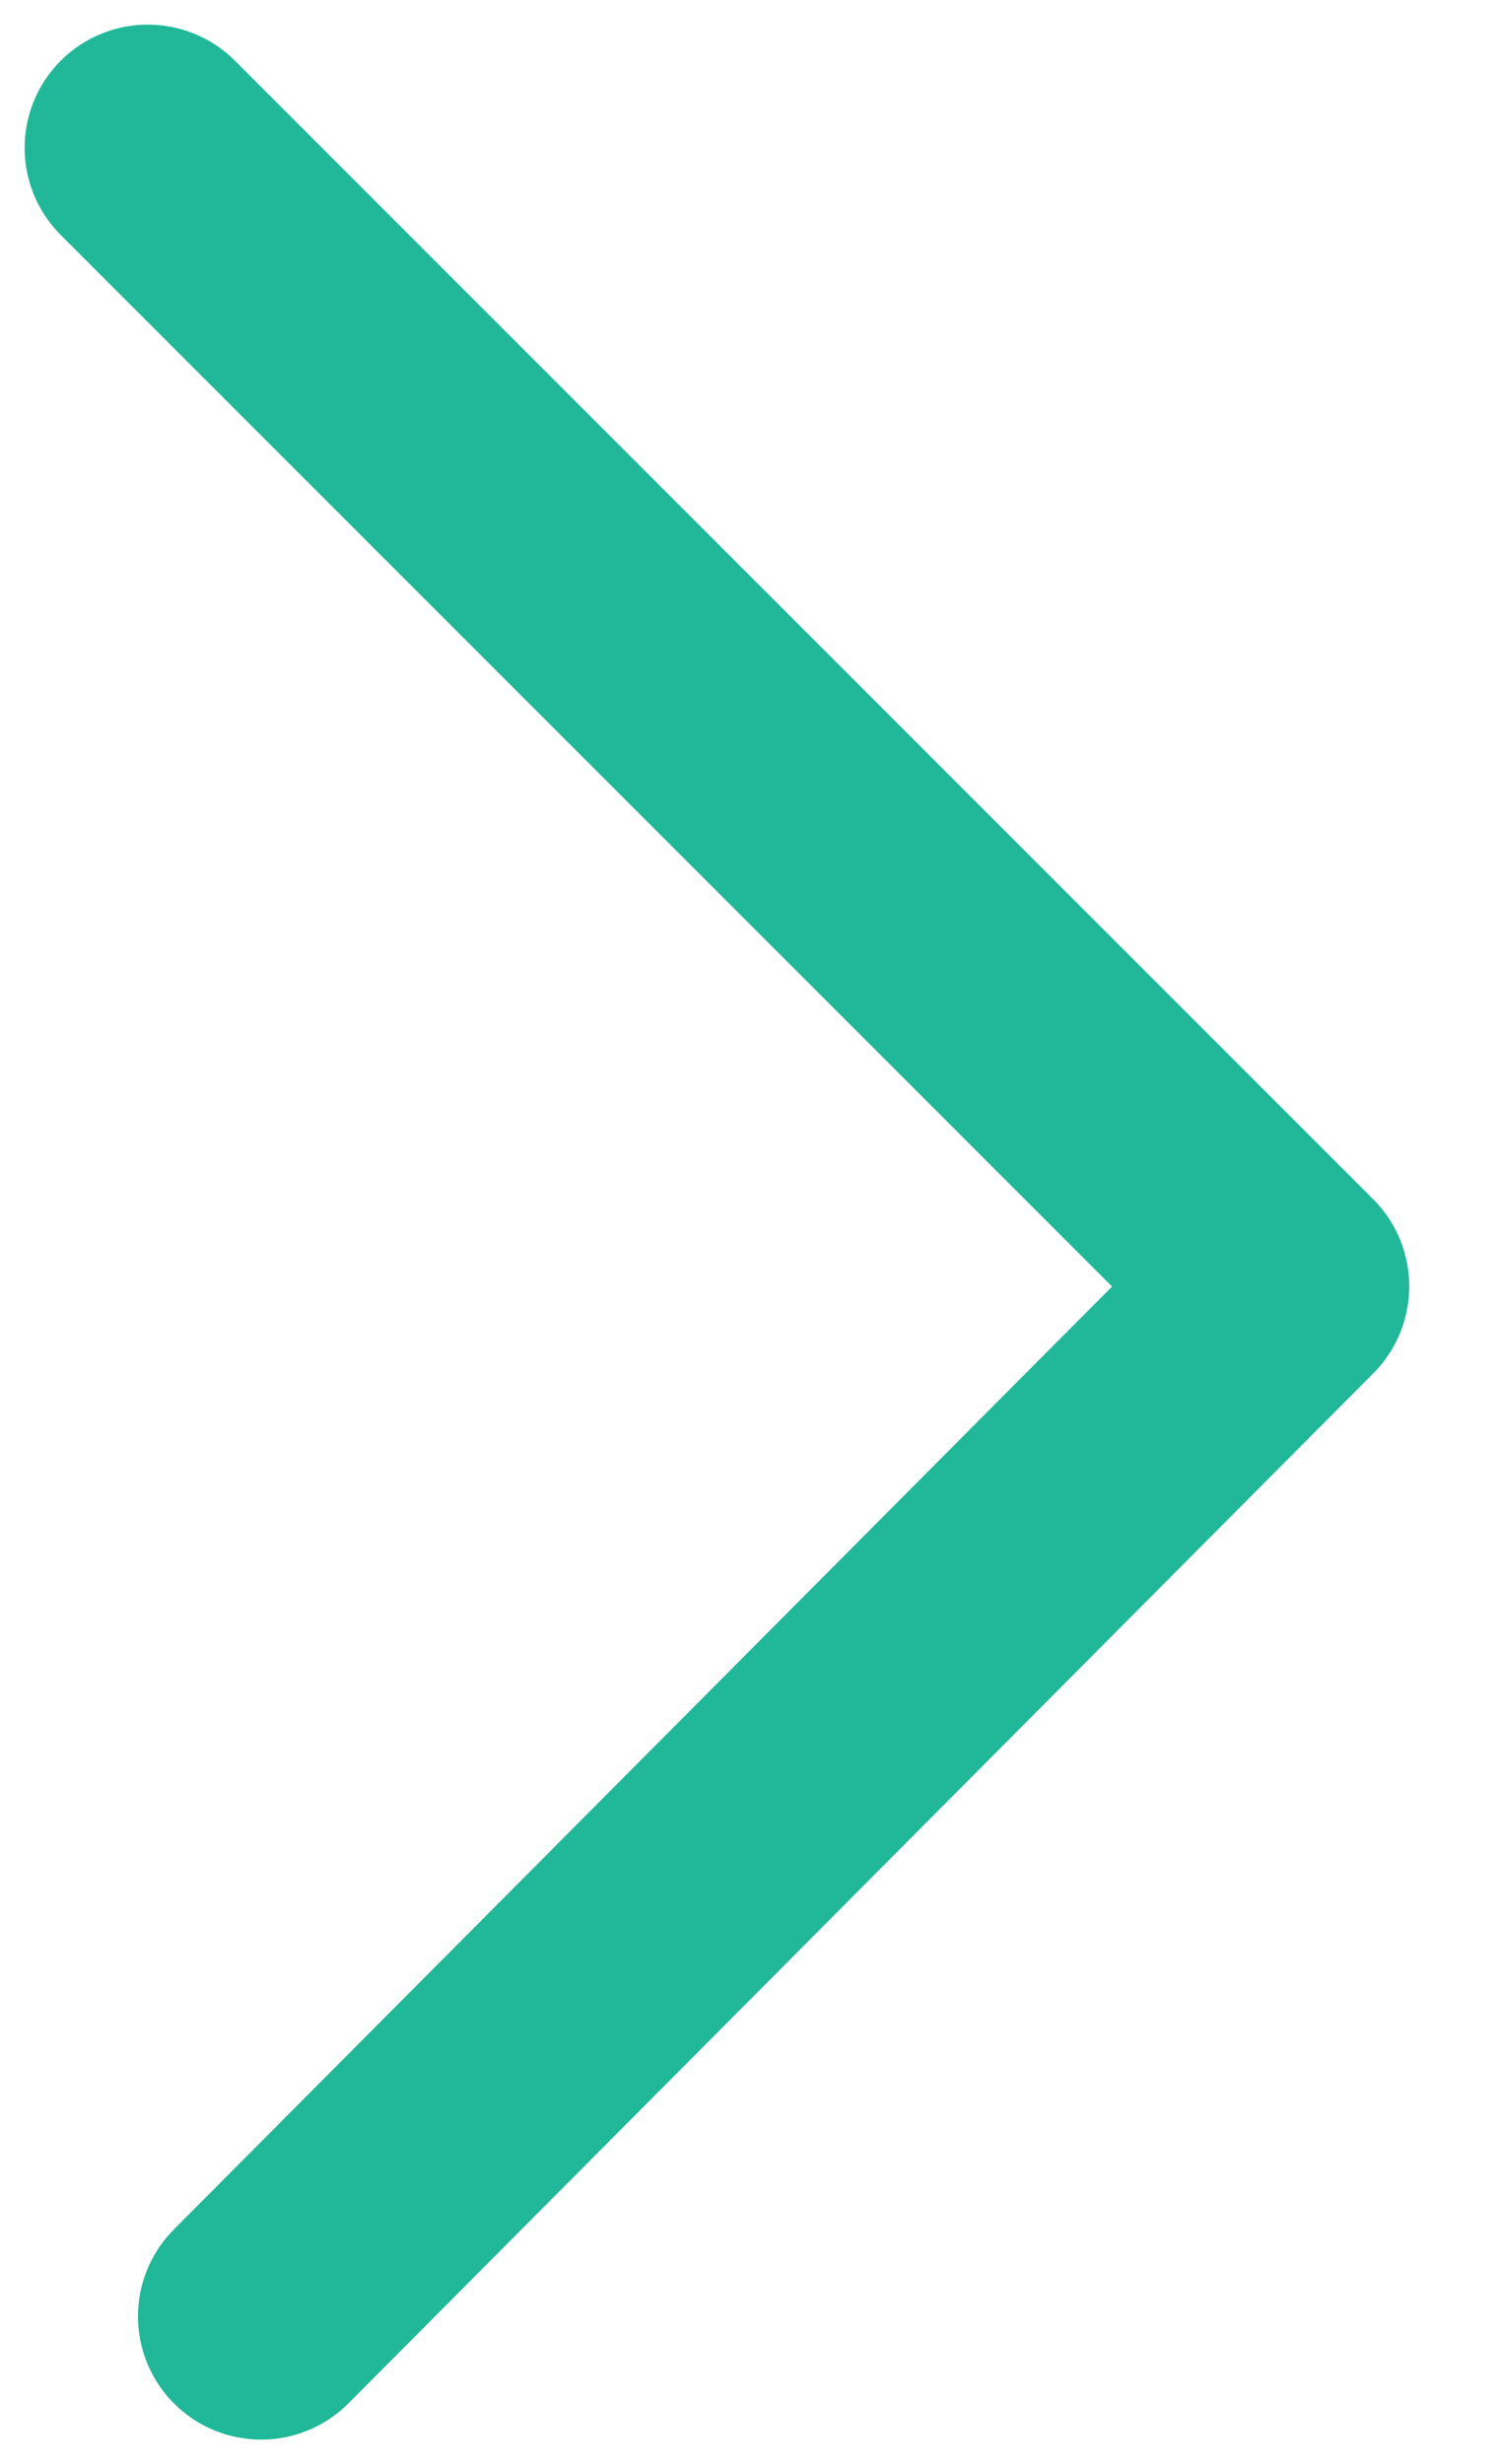 <?xml version="1.0" encoding="utf-8"?>
<!-- Generator: Adobe Illustrator 19.2.1, SVG Export Plug-In . SVG Version: 6.00 Build 0)  -->
<svg version="1.1" id="Layer_1" xmlns="http://www.w3.org/2000/svg" xmlns:xlink="http://www.w3.org/1999/xlink" x="0px" y="0px"
	 viewBox="0 0 30.3 50" style="enable-background:new 0 0 30.3 50;" xml:space="preserve">
<style type="text/css">
	.st0{fill:none;stroke:#20B898;stroke-width:5;stroke-linecap:round;stroke-linejoin:round;stroke-miterlimit:10;}
</style>
<polyline class="st0" points="3,3 26.1,26.1 5.3,47 "/>
</svg>
